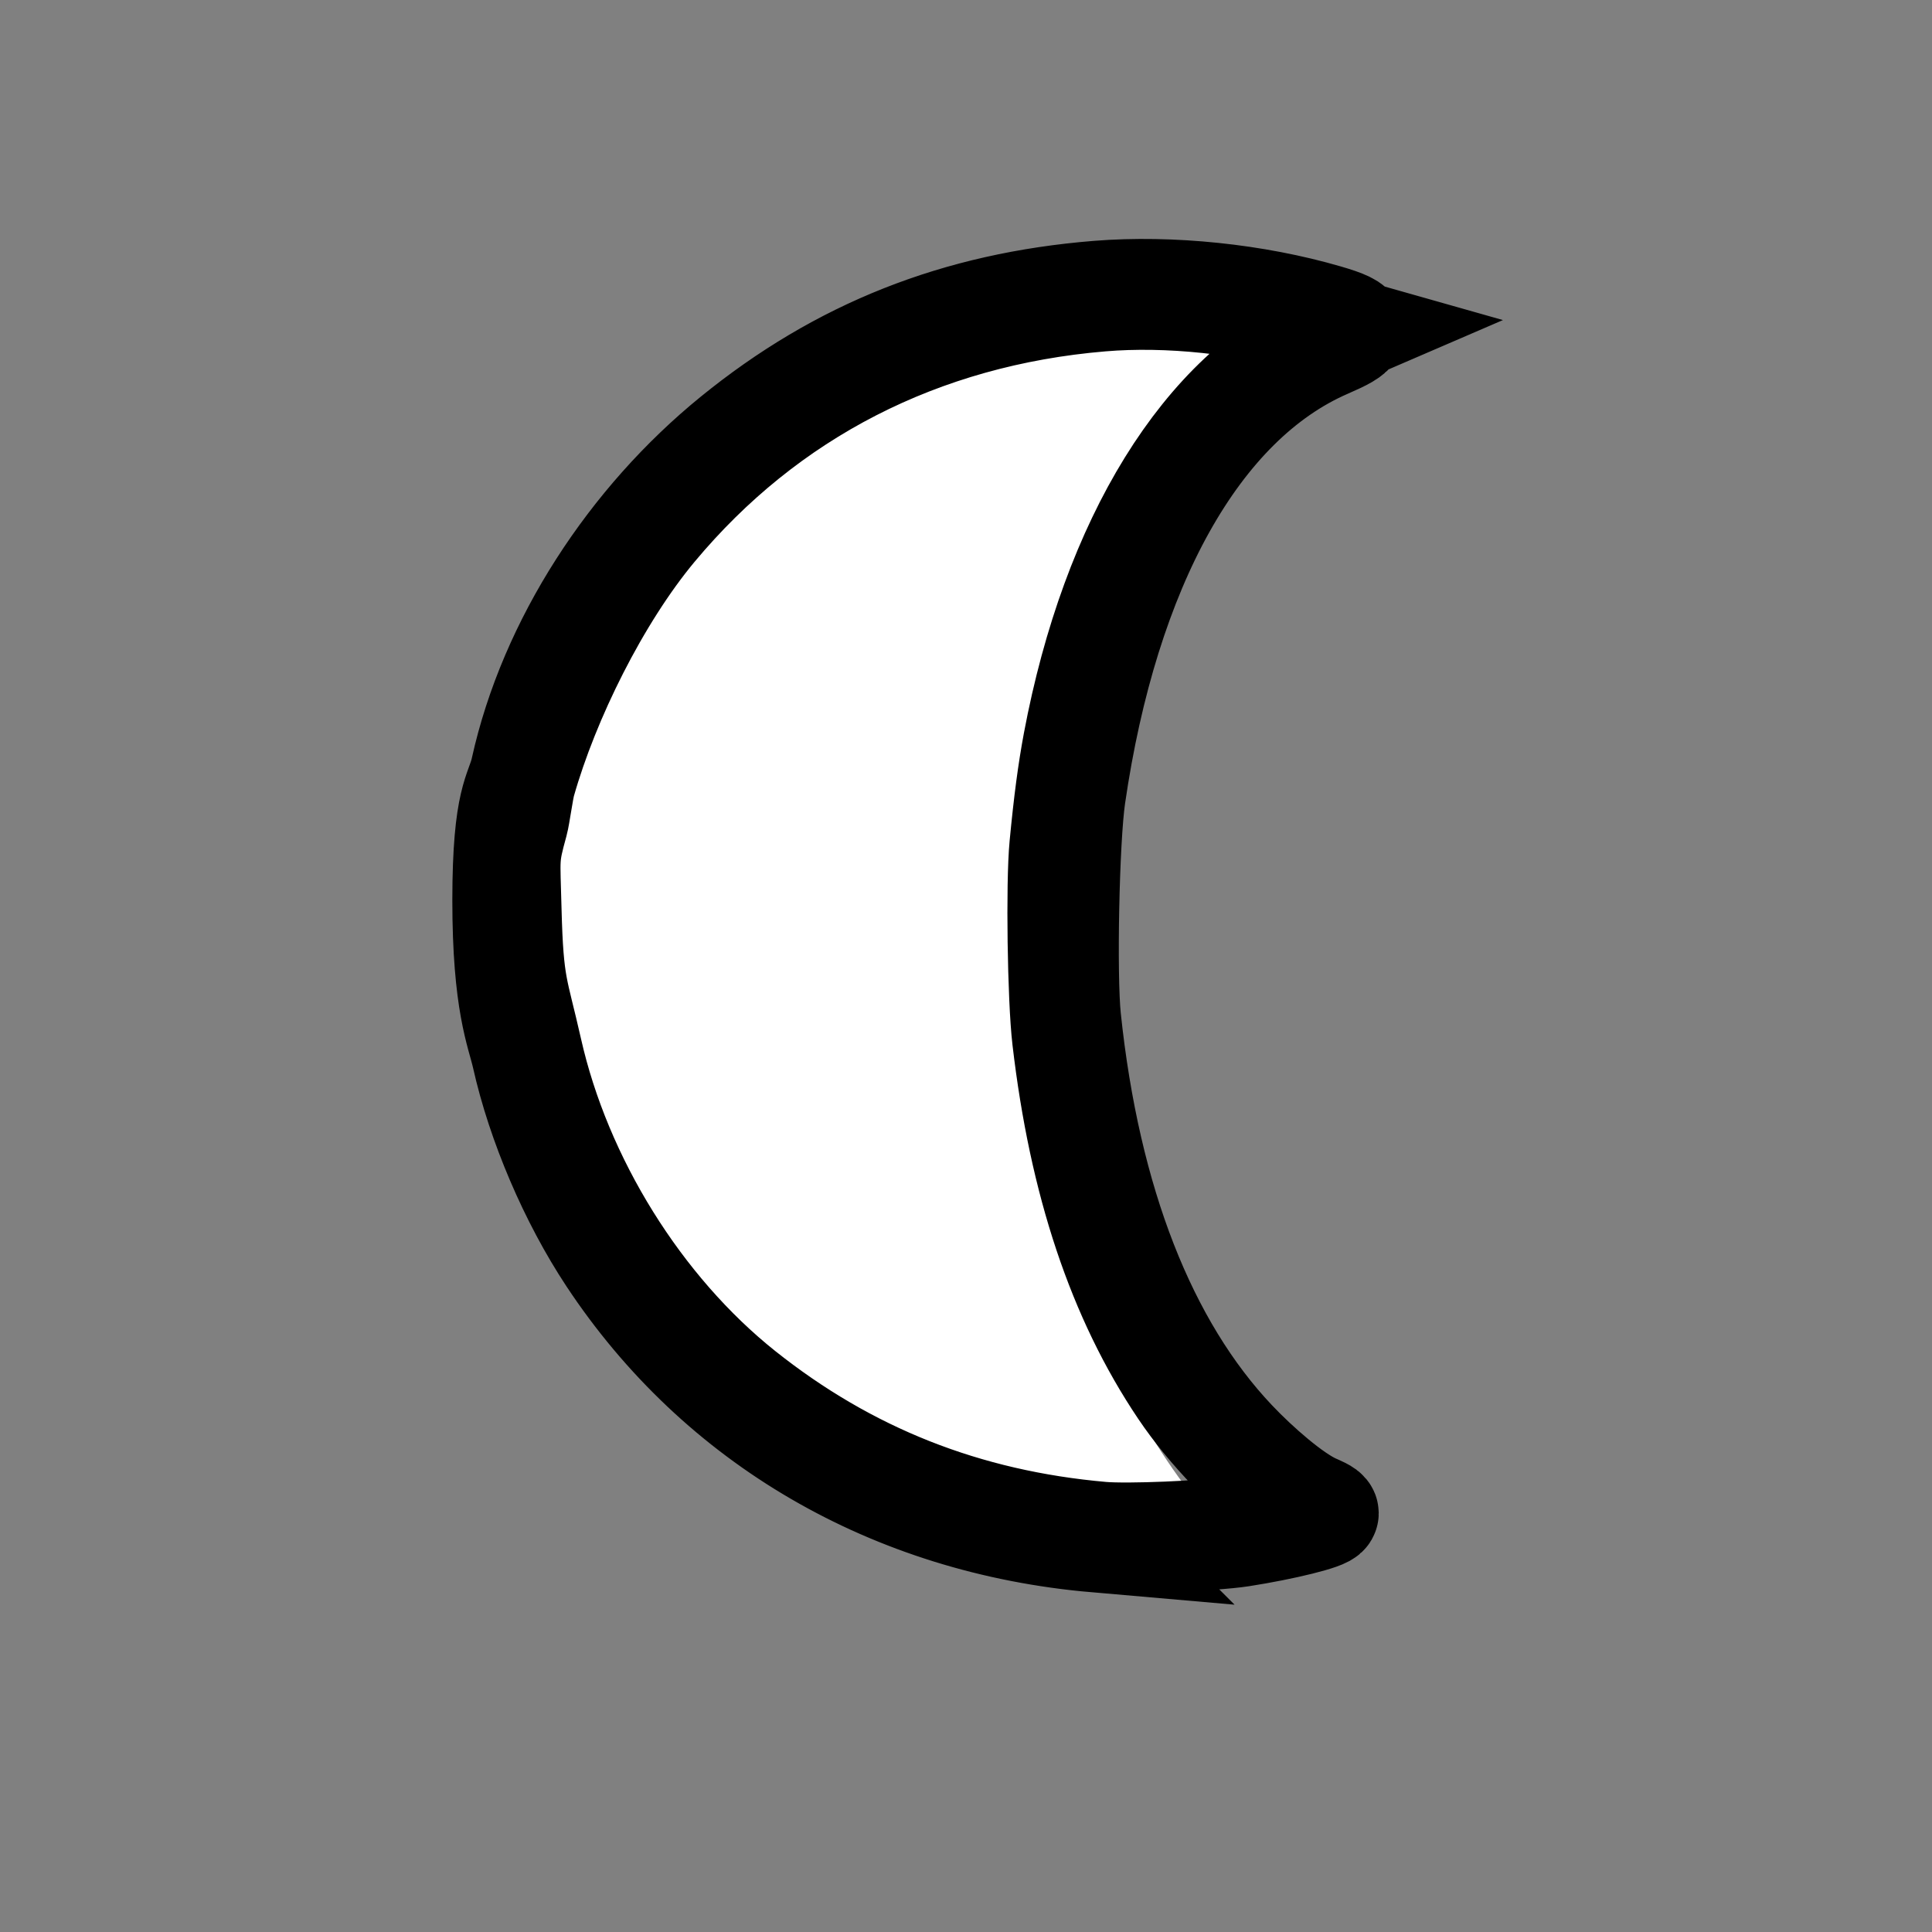 <?xml version="1.0" encoding="UTF-8" standalone="no"?>
<svg
   xmlns:dc="http://purl.org/dc/elements/1.1/"
   xmlns:cc="http://creativecommons.org/ns#"
   xmlns:rdf="http://www.w3.org/1999/02/22-rdf-syntax-ns#"
   xmlns:svg="http://www.w3.org/2000/svg"
   xmlns="http://www.w3.org/2000/svg"
   xmlns:sodipodi="http://sodipodi.sourceforge.net/DTD/sodipodi-0.dtd"
   xmlns:inkscape="http://www.inkscape.org/namespaces/inkscape"
   enable-background="new 0 0 55 55"
   height="24"
   version="1.1"
   viewBox="0 0 24 24"
   width="24"
   x="0px"
   xml:space="preserve"
   y="0px"
   id="svg2985"
   inkscape:version="0.48.2 r9819"
   sodipodi:docname="moon.svg"
   inkscape:export-filename="/home/icarito/Proyectos/mejorar-sistema/app/static/icons/moon.png"
   inkscape:export-xdpi="2000"
   inkscape:export-ydpi="2000"><rect x="0" y="0" width="24" height="24" fill="#808080" stroke="none"/><defs
     id="defs2992" /><sodipodi:namedview
     pagecolor="#ffffff"
     bordercolor="#666666"
     borderopacity="1"
     objecttolerance="10"
     gridtolerance="10"
     guidetolerance="10"
     inkscape:pageopacity="0"
     inkscape:pageshadow="2"
     inkscape:window-width="1024"
     inkscape:window-height="600"
     id="namedview2990"
     showgrid="false"
     inkscape:zoom="13.634611"
     inkscape:cx="12.077894"
     inkscape:cy="11.064339"
     inkscape:window-x="0"
     inkscape:window-y="26"
     inkscape:window-maximized="0"
     inkscape:current-layer="svg2985" /><path
     style="fill:#ffffff;fill-opacity:1"
     d="M 13.6,18.951 C 11.2,18.611 9.142,17.322 7.941,15.407 7.465,14.647 7.201,14.02 6.938,13.018 6.749,12.298 6.74,12.236 6.719,11.496 6.695,10.648 6.753,10.228 6.996,9.519 7.997,6.595 10.273,4.638 13.293,4.104 13.893,3.998 14.592,3.954 15.067,3.992 l 0.38,0.031 -0.239,0.252 c -1.015,1.071 -1.732,2.527 -2.15,4.37 -0.441,1.943 -0.426,4.159 0.043,6.216 0.323,1.421 1.045,2.942 1.829,3.858 0.138,0.161 0.185,0.245 0.15,0.267 -0.083,0.052 -1.025,0.029 -1.479,-0.035 z"
     id="path3874"
     inkscape:connector-curvature="0" /><path
     style="fill:#ffffff;stroke:#000000;stroke-width:1.3;stroke-miterlimit:4;stroke-opacity:1;stroke-dasharray:none;fill-opacity:1"
     d="M 13.615,19.132 C 11.082,18.912 8.926,17.658 7.579,15.621 7.098,14.894 6.697,13.956 6.51,13.12 6.444,12.828 6.269,12.462 6.269,11.181 6.27,9.914 6.431,9.852 6.495,9.562 6.843,7.985 7.838,6.471 9.114,5.433 10.437,4.357 11.892,3.781 13.64,3.64 c 0.902,-0.072 1.955,0.037 2.838,0.295 0.456,0.133 0.412,0.183 0.006,0.36 -1.616,0.702 -2.739,2.755 -3.152,5.597 -0.078,0.539 -0.112,2.22 -0.056,2.76 0.239,2.277 0.943,4.078 2.051,5.249 0.301,0.318 0.726,0.685 0.996,0.808 0.056,0.025 0.154,0.065 0.154,0.089 0,0.05 -0.532,0.182 -1.06,0.264 -0.361,0.056 -1.465,0.098 -1.804,0.068 z m 1.729,-0.143 c 0.435,-0.067 0.912,-0.174 0.91,-0.204 -7.97e-4,-0.012 -0.145,-0.113 -0.319,-0.226 -0.398,-0.256 -0.916,-0.79 -1.256,-1.296 -0.771,-1.146 -1.248,-2.575 -1.456,-4.358 -0.059,-0.502 -0.079,-1.931 -0.034,-2.399 0.052,-0.544 0.102,-0.92 0.169,-1.279 0.473,-2.516 1.612,-4.358 3.093,-5.002 L 16.734,4.103 16.374,4.001 C 15.488,3.75 14.508,3.647 13.678,3.717 11.438,3.905 9.527,4.885 8.128,6.564 7.428,7.405 6.798,8.676 6.503,9.715 c -0.03,0.107 -0.069,0.411 -0.094,0.502 -0.121,0.44 -0.1,0.418 -0.083,1.093 0.025,0.963 0.084,0.966 0.257,1.735 0.366,1.624 1.36,3.224 2.642,4.246 1.302,1.037 2.77,1.618 4.463,1.766 0.321,0.028 1.286,-0.012 1.655,-0.069 z"
     id="path4505"
     inkscape:connector-curvature="0"
     sodipodi:nodetypes="ssssssssssssssssscsssssscssssssssssc" /></svg>